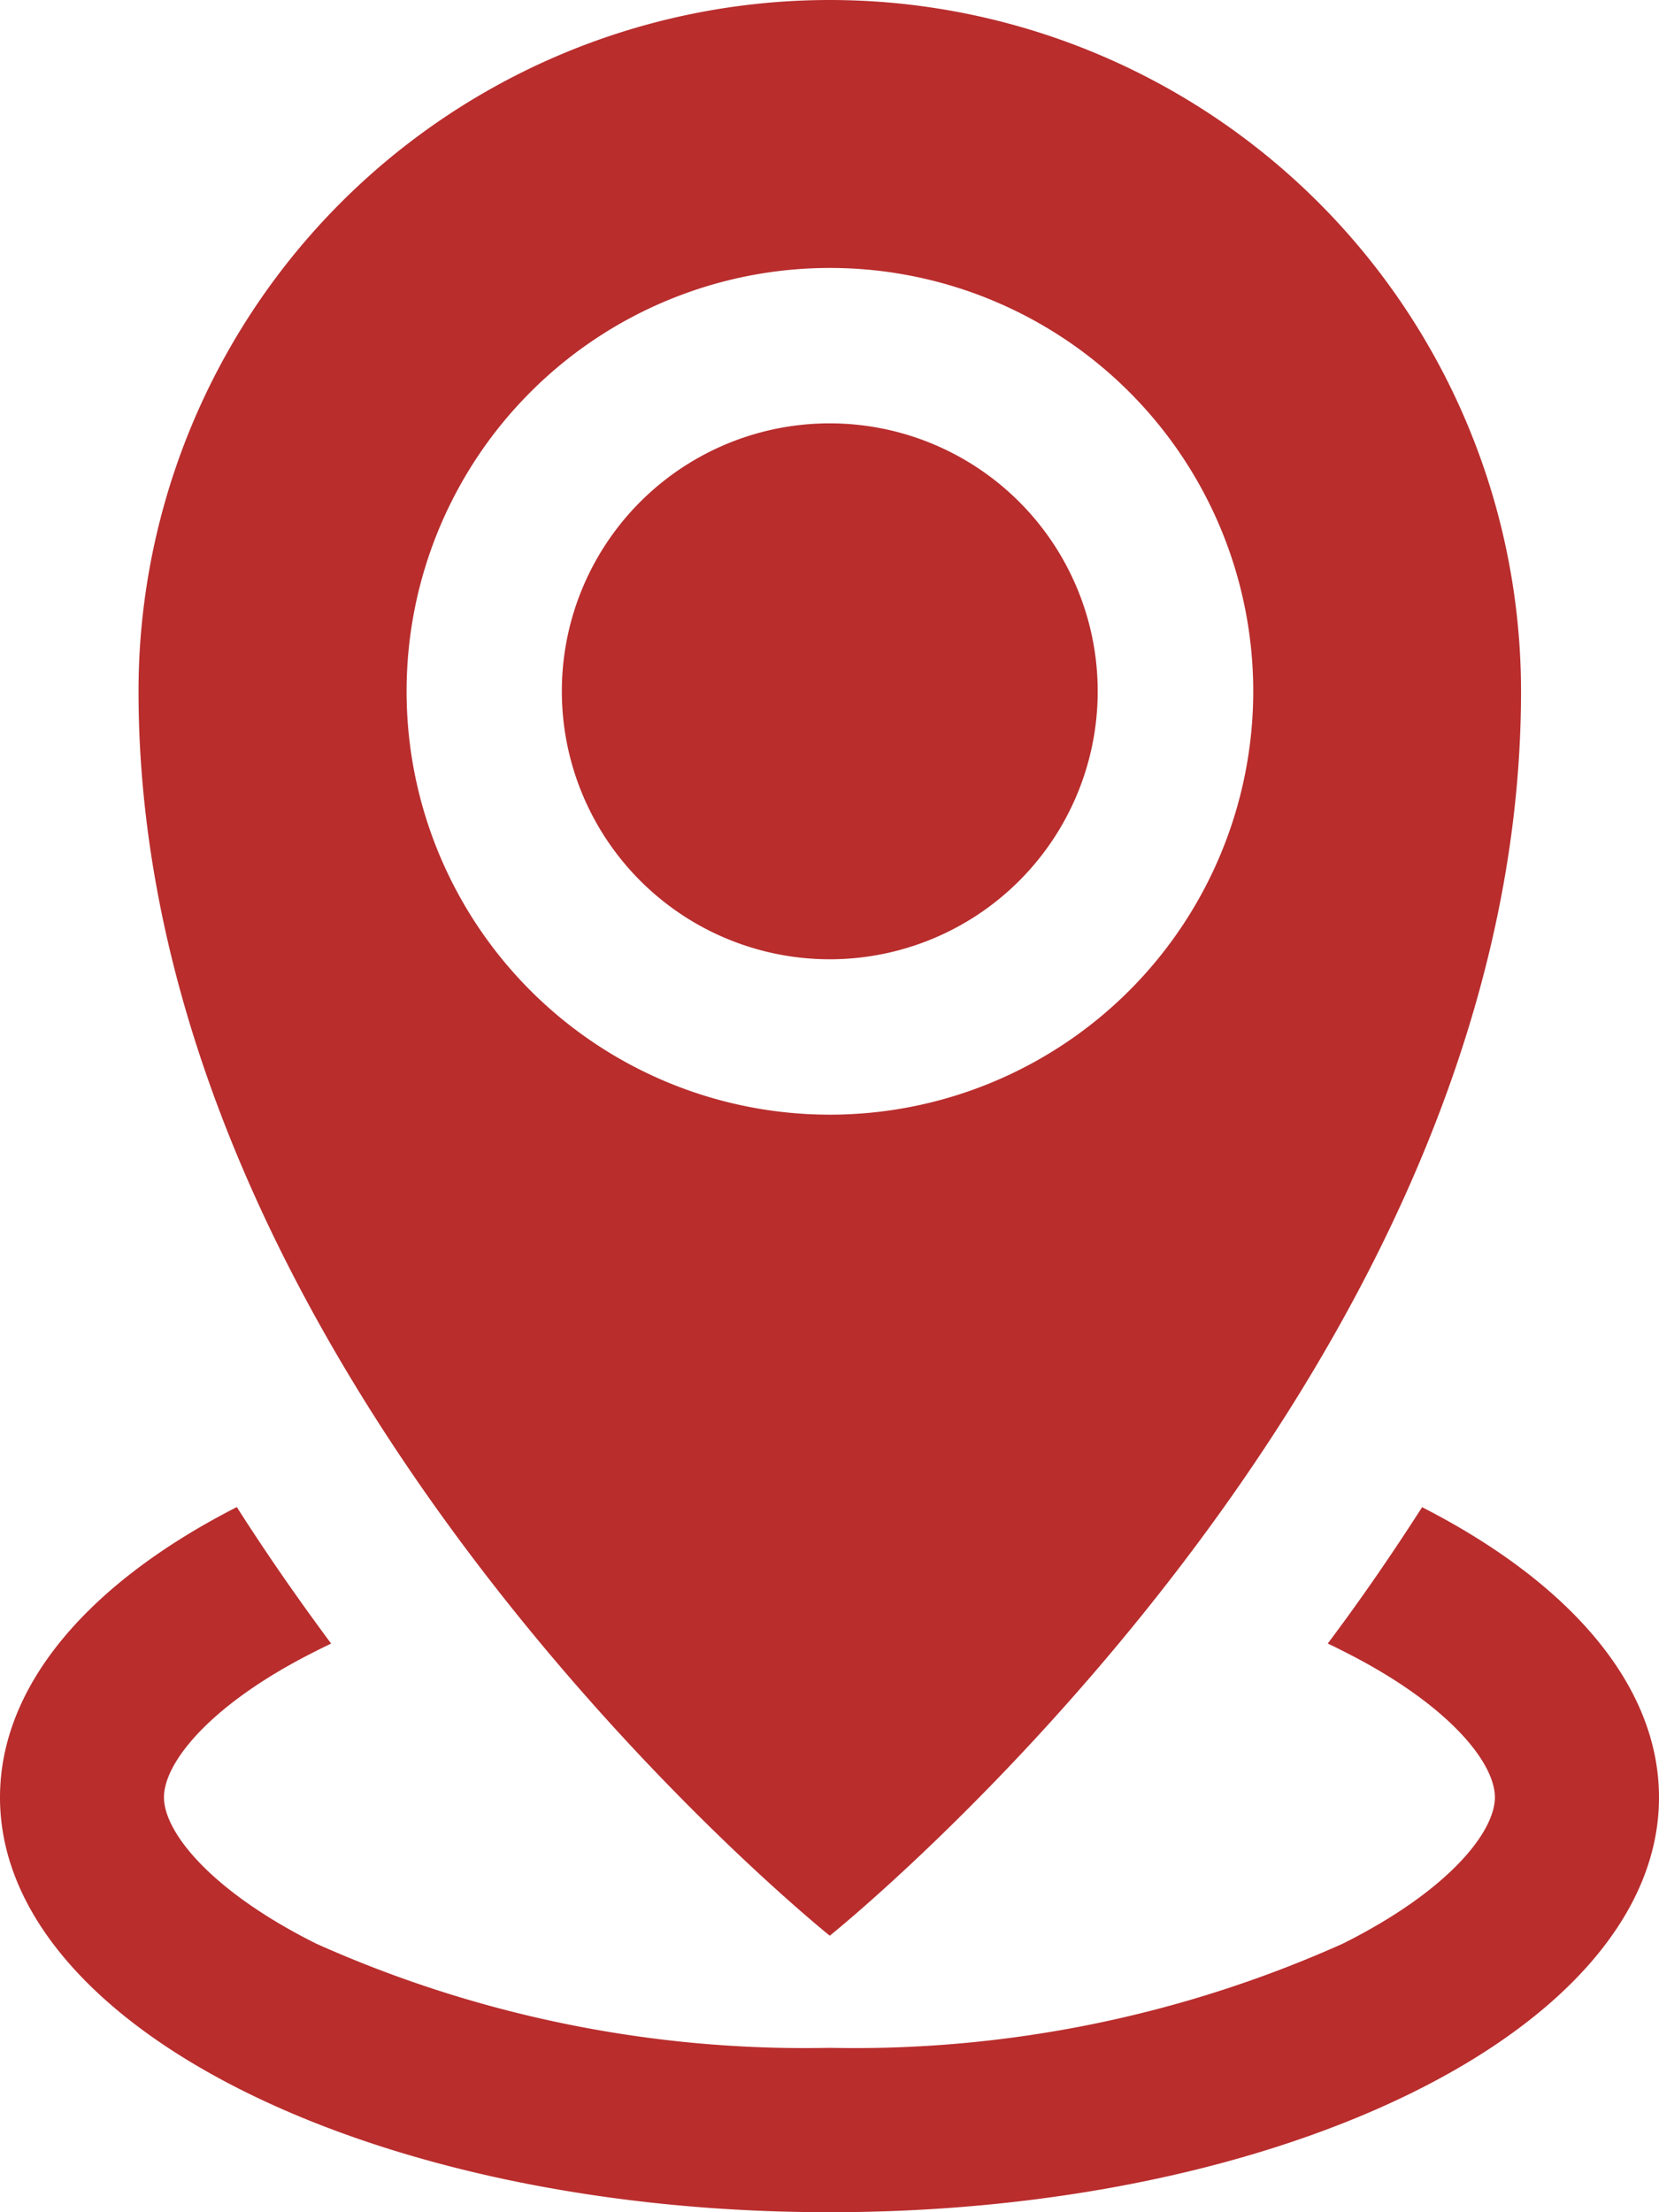 <svg xmlns="http://www.w3.org/2000/svg" viewBox="0 0 12 16"><title>icon-map</title><path d="M6.002,0a5,5,0,0,0-5,5c0,5,5,9,5,9s5-4,5-9A5.001,5.001,0,0,0,6.002,0Zm0,8.062A3.062,3.062,0,1,1,9.065,5,3.063,3.063,0,0,1,6.002,8.062ZM4.064,5A1.938,1.938,0,1,0,6.003,3.062,1.937,1.937,0,0,0,4.064,5Zm6.223,5.9c-.223.348-.451.678-.683.987q.056.026.108.053c.76.38,1.101.806,1.101,1.059s-.34.679-1.101,1.059a8.632,8.632,0,0,1-3.712.753,8.647,8.647,0,0,1-3.712-.753c-.761-.38-1.102-.806-1.102-1.059s.34-.679,1.102-1.059c.035-.018.071-.035.107-.053-.23-.31-.461-.64-.682-.987C.653,11.441,0,12.182,0,13c0,1.657,2.686,3,6,3s6-1.343,6-3c0-.817-.654-1.558-1.715-2.1Z" fill="#b92d2d"/></svg>